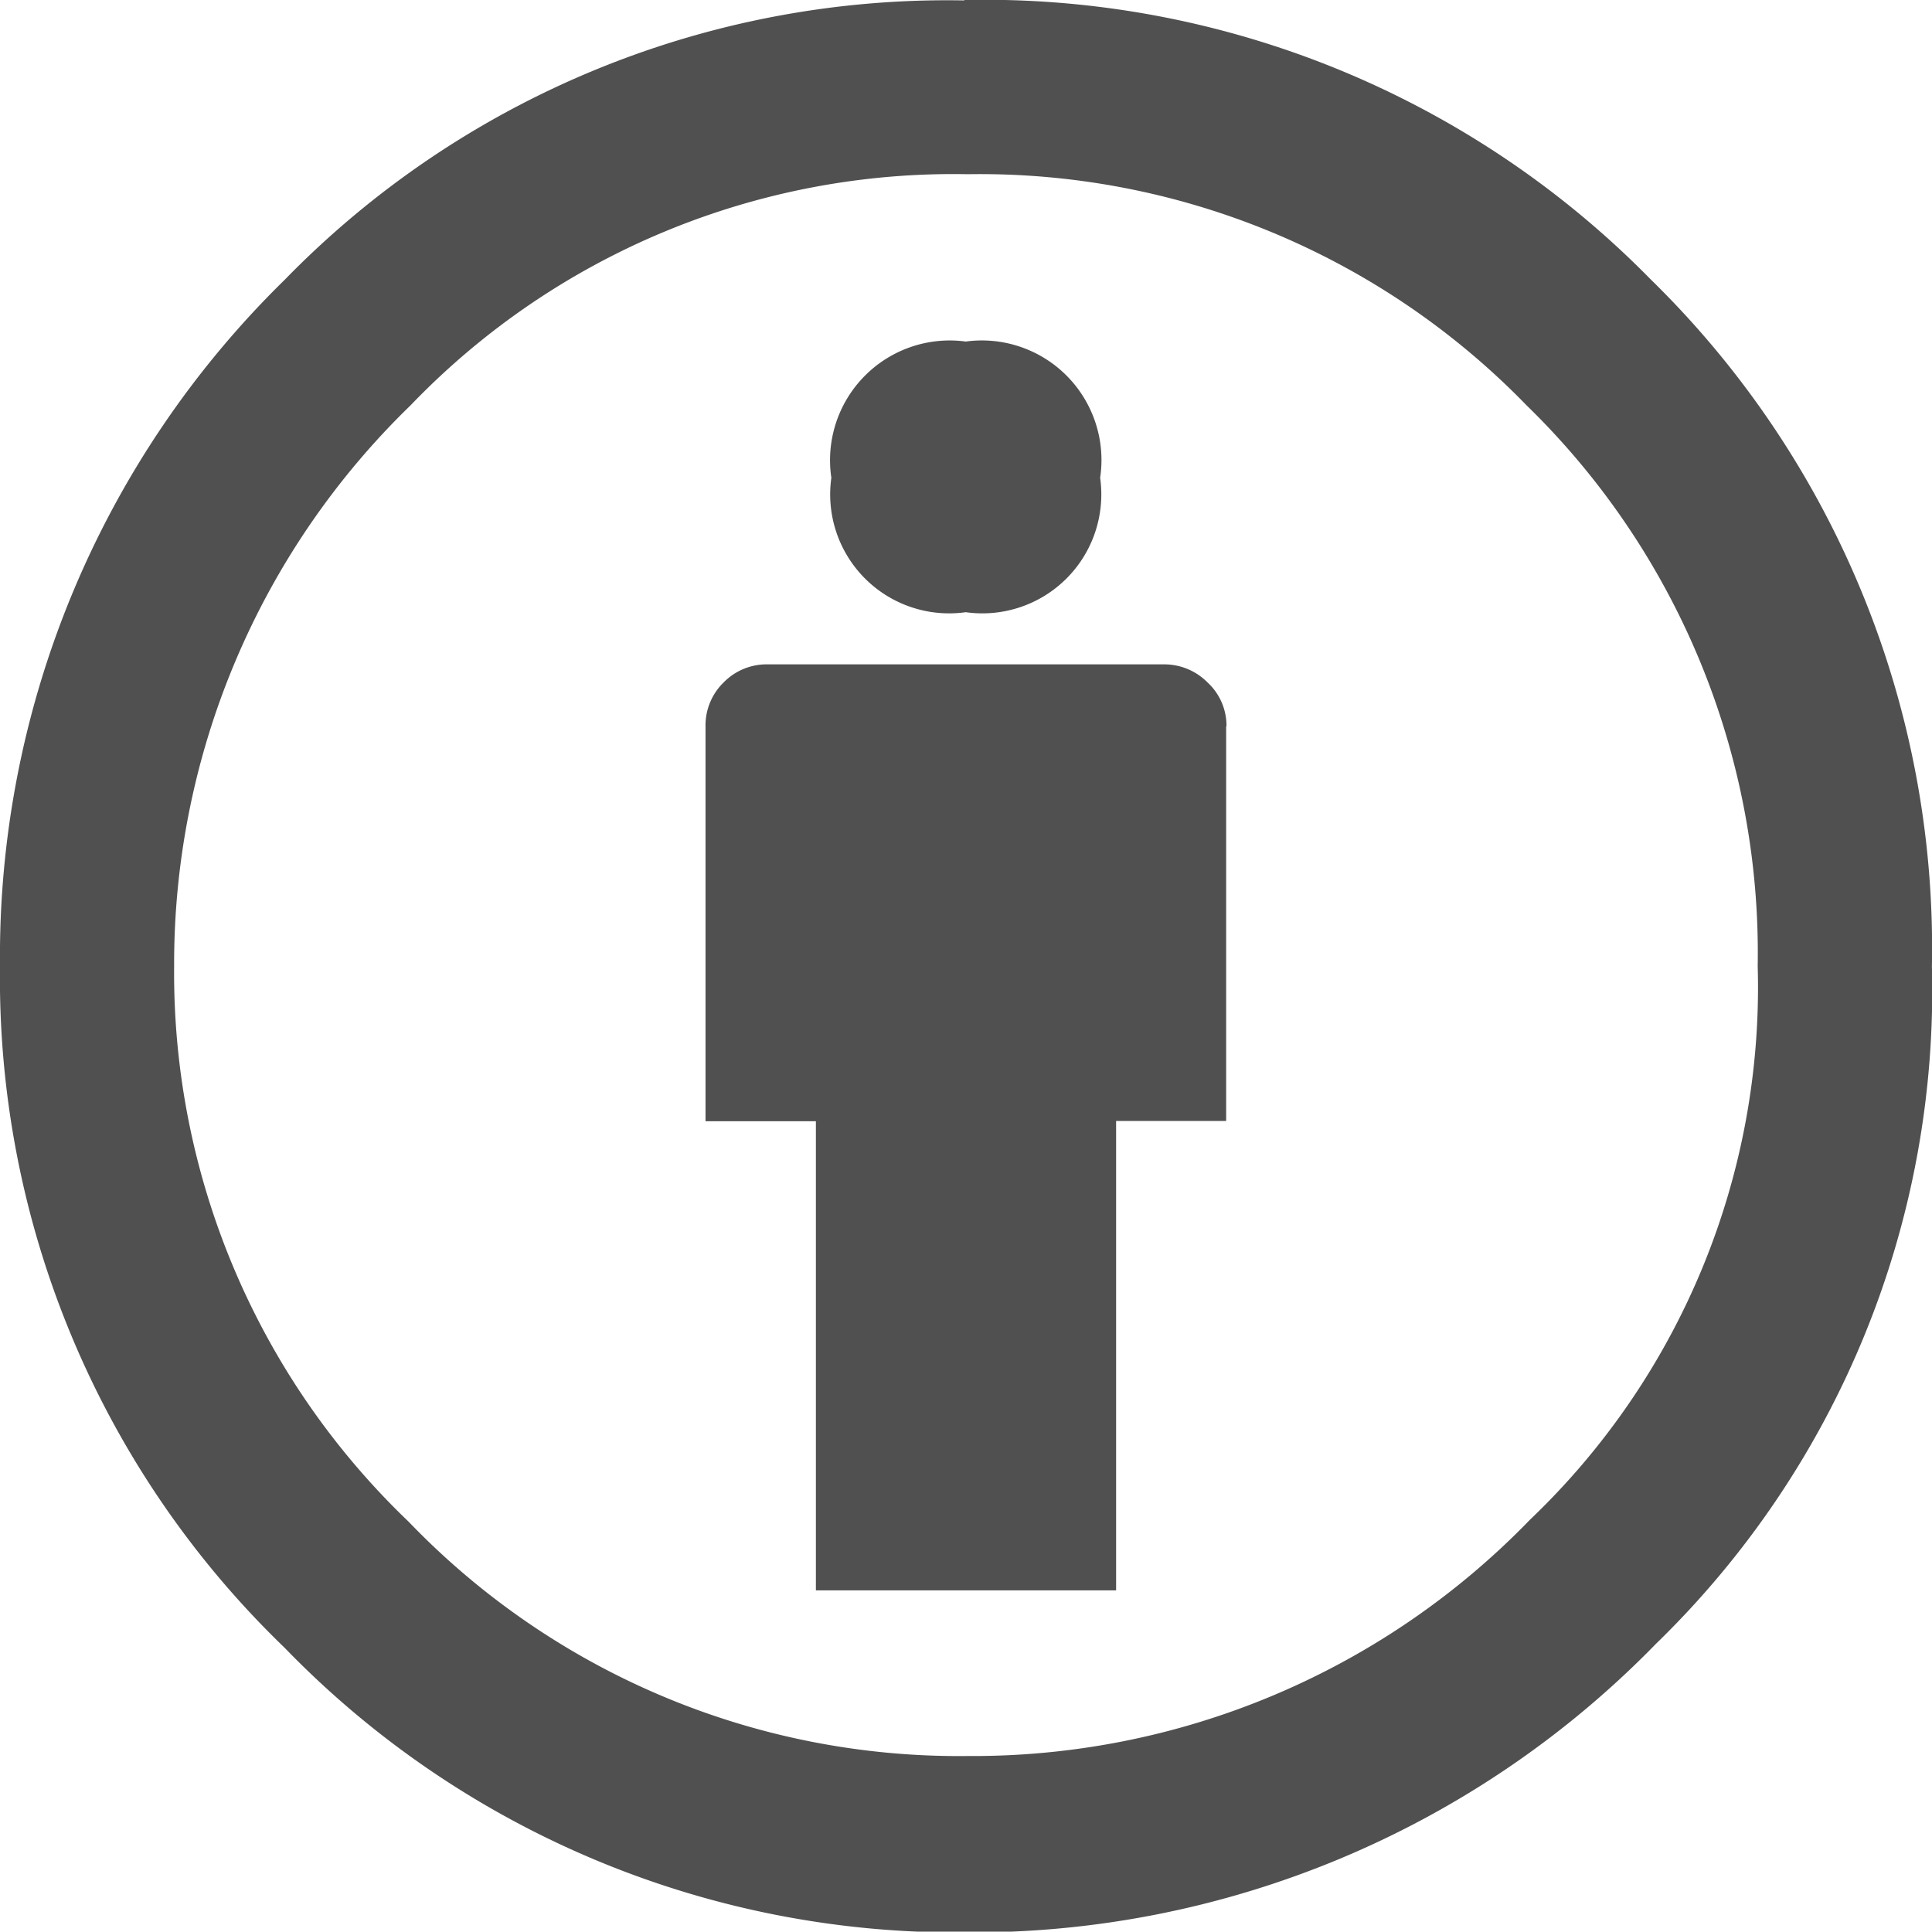 <svg xmlns="http://www.w3.org/2000/svg" xmlns:xlink="http://www.w3.org/1999/xlink" viewBox="0 0 23 23">
  <defs>
    <style>
      .cls-1, .cls-3 {
        fill: #505050;
      }

      .cls-1 {
        opacity: 0.8;
      }

      .cls-2 {
        clip-path: url(#clip-path);
      }
    </style>
    <clipPath id="clip-path">
      <path id="Path_1249" data-name="Path 1249" class="cls-1" d="M0-44.5H23v23H0Z" transform="translate(0 44.496)"/>
    </clipPath>
  </defs>
  <g id="Group_8660" data-name="Group 8660" transform="translate(0 0)">
    <g id="Group_2015" data-name="Group 2015" class="cls-2" transform="translate(0 0)">
      <g id="Group_2014" data-name="Group 2014" transform="translate(0 0)">
        <path id="Path_1248" data-name="Path 1248" class="cls-3" d="M-9.25-5.317a1.425,1.425,0,0,1,1.6-1.622,1.424,1.424,0,0,1,1.6,1.622,1.416,1.416,0,0,1-1.6,1.6,1.416,1.416,0,0,1-1.6-1.6m4.7,2.957v4.7H-5.86V7.928H-9.434V2.343h-1.314v-4.7a.713.713,0,0,1,.216-.524.715.715,0,0,1,.524-.215h4.723a.724.724,0,0,1,.513.215.7.7,0,0,1,.226.524M-7.627-8.931A8.954,8.954,0,0,0-14.26-6.179,9.256,9.256,0,0,0-17.074.5a9.035,9.035,0,0,0,2.792,6.611A9.083,9.083,0,0,0-7.628,9.9,9.23,9.23,0,0,0-.933,7.087,8.759,8.759,0,0,0,1.778.494,9.093,9.093,0,0,0-.974-6.18,9.066,9.066,0,0,0-7.627-8.931m-.04-2.074A11.111,11.111,0,0,1,.505-7.678,11.125,11.125,0,0,1,3.852.5,10.839,10.839,0,0,1,.566,8.565,11.363,11.363,0,0,1-7.668,12a11.131,11.131,0,0,1-8.091-3.389A11.068,11.068,0,0,1-19.147.5a11.27,11.27,0,0,1,3.388-8.173,11.01,11.01,0,0,1,8.091-3.327" transform="translate(19.147 11.005)"/>
      </g>
    </g>
  </g>
</svg>
